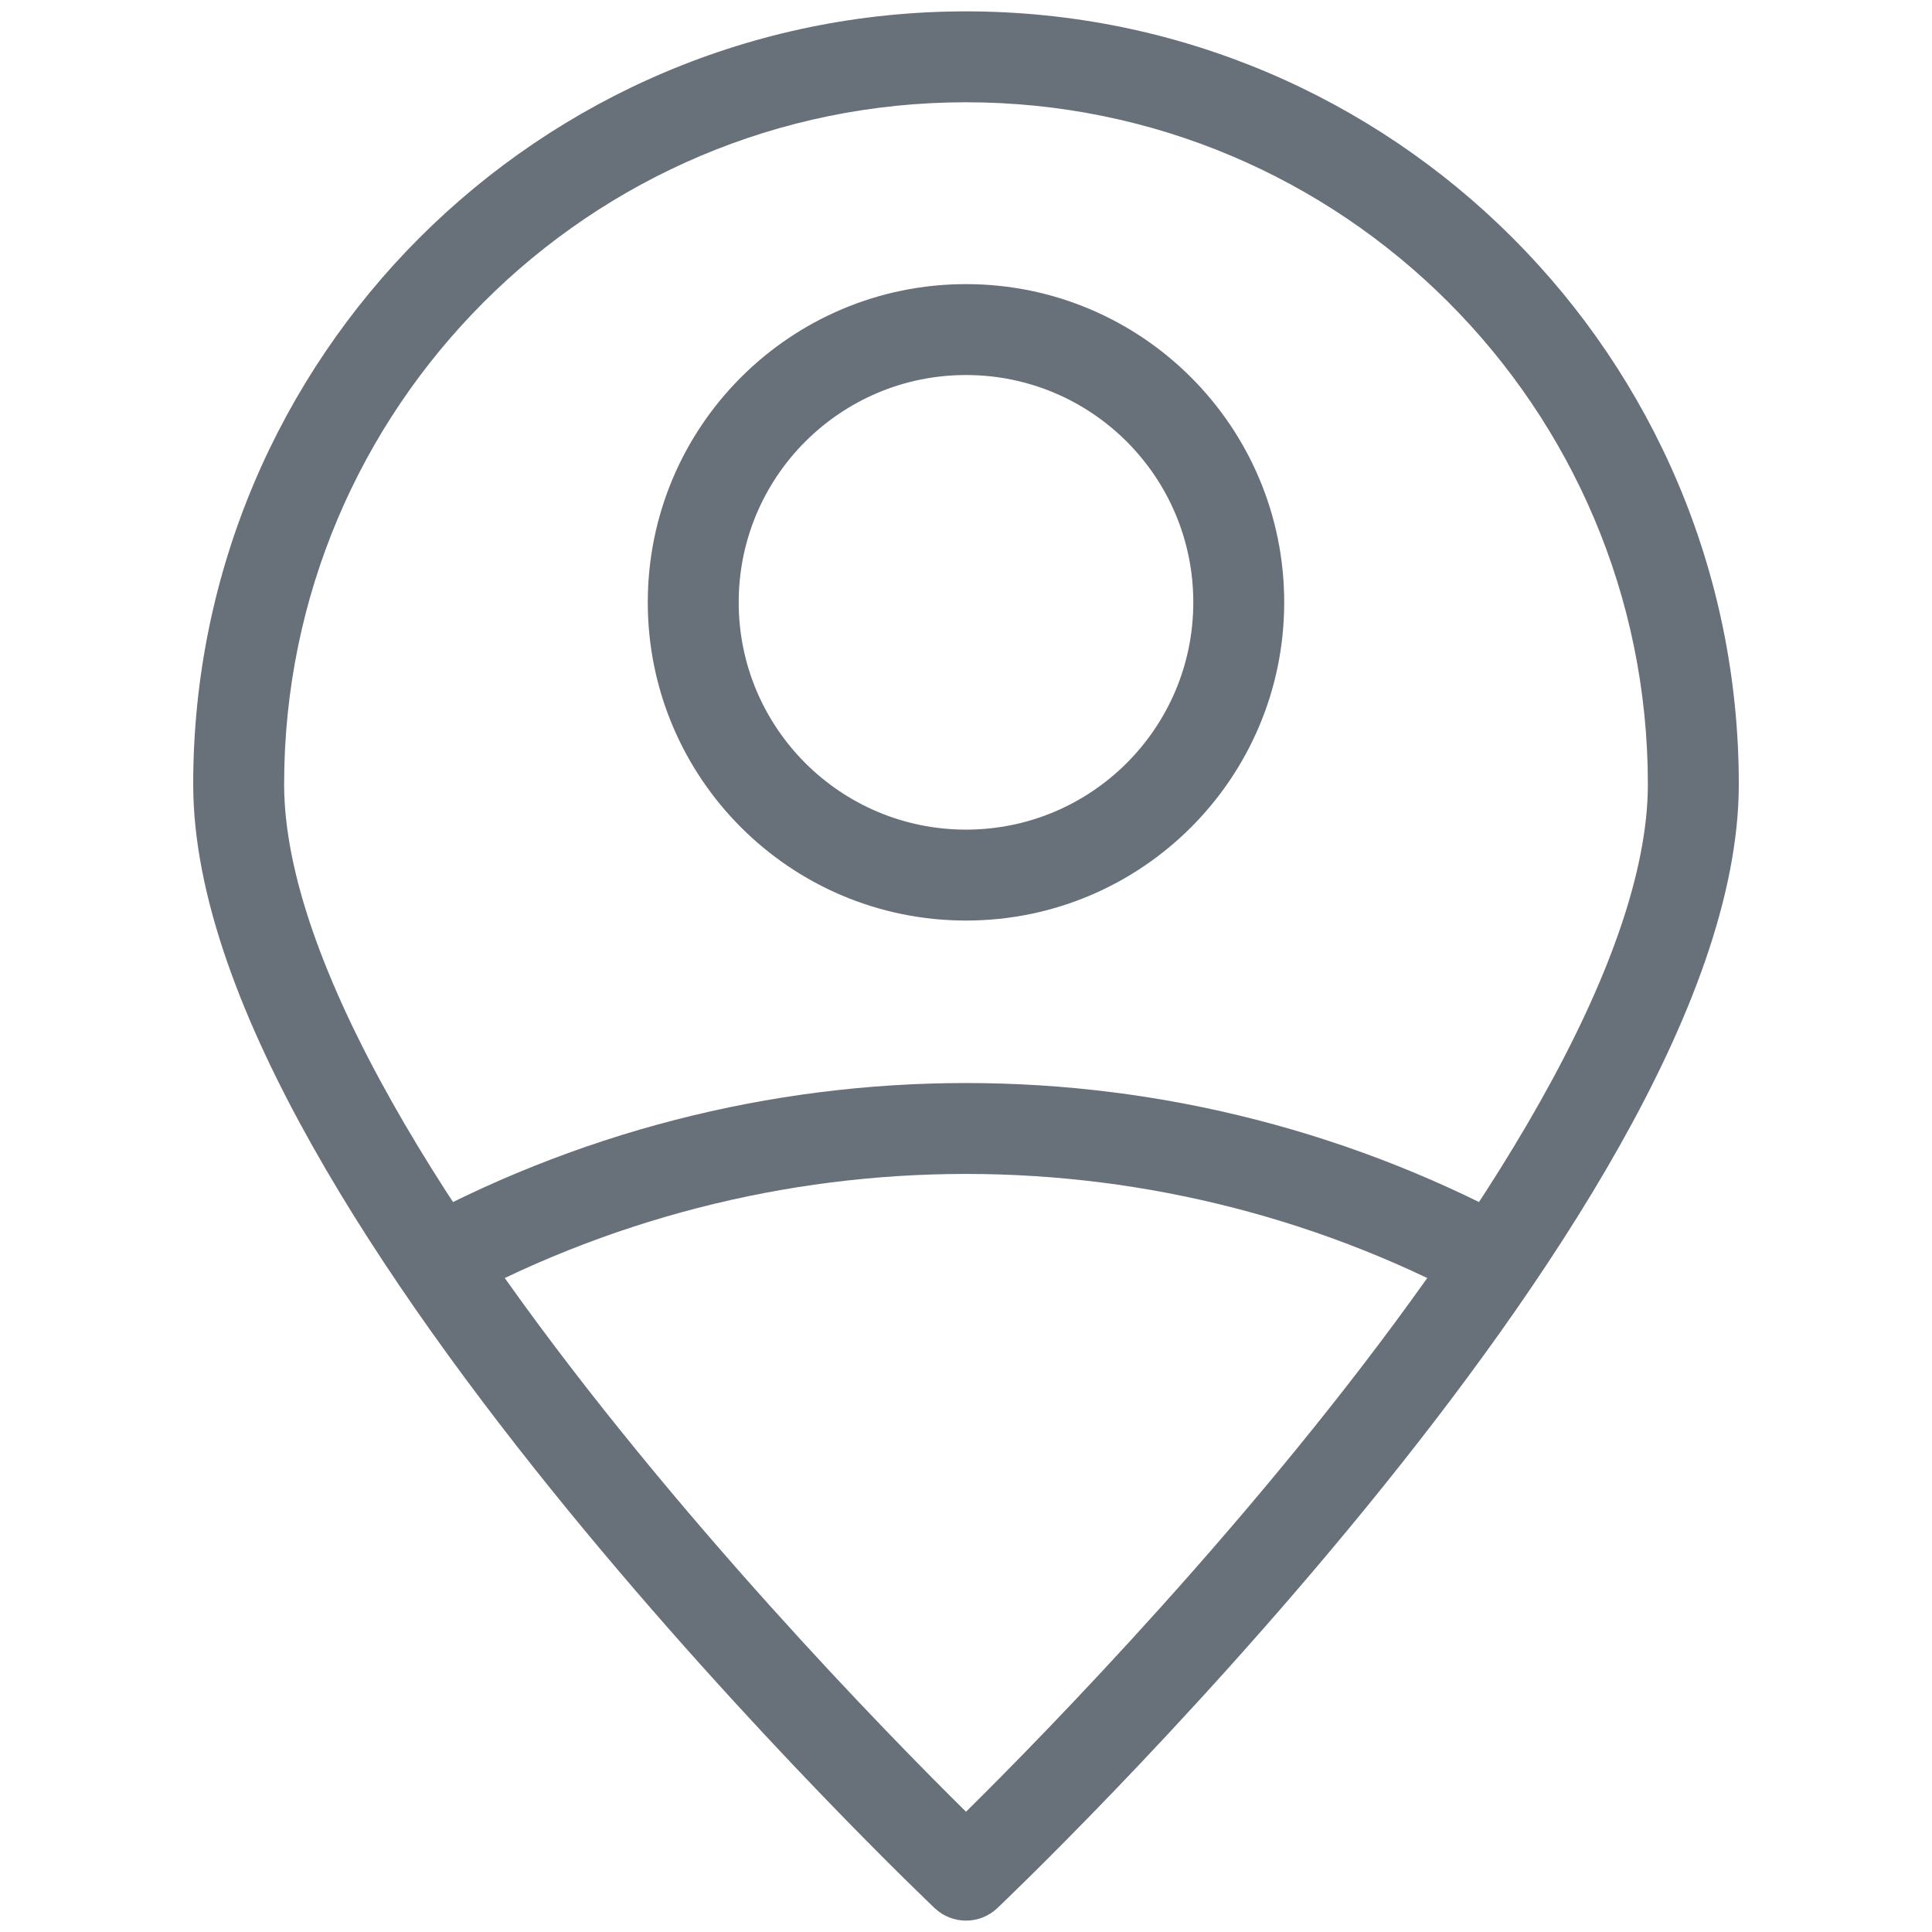 <svg width="80" height="80" viewBox="0 0 80 80" fill="none" xmlns="http://www.w3.org/2000/svg">
<path fill-rule="evenodd" clip-rule="evenodd" d="M40 4.235C24.406 4.235 11.765 16.877 11.765 32.471C11.765 36.134 13.45 40.689 16.228 45.623C18.978 50.507 22.669 55.541 26.399 60.105C30.122 64.662 33.851 68.711 36.651 71.623C38.034 73.061 39.188 74.219 40 75.02C40.812 74.219 41.966 73.061 43.349 71.623C46.149 68.711 49.878 64.662 53.601 60.105C57.33 55.541 61.022 50.507 63.771 45.623C66.55 40.689 68.235 36.134 68.235 32.471C68.235 16.877 55.594 4.235 40 4.235ZM40 77.647C38.705 79.013 38.705 79.013 38.705 79.013L38.698 79.007L38.68 78.99L38.612 78.925L38.354 78.676C38.129 78.459 37.8 78.139 37.383 77.728C36.55 76.905 35.362 75.713 33.937 74.232C31.09 71.272 27.29 67.145 23.483 62.487C19.683 57.837 15.845 52.616 12.948 47.47C10.079 42.375 8 37.124 8 32.471C8 14.797 22.327 0.471 40 0.471C57.673 0.471 72 14.797 72 32.471C72 37.124 69.921 42.375 67.052 47.47C64.155 52.616 60.316 57.837 56.516 62.487C52.71 67.145 48.91 71.272 46.063 74.232C44.638 75.713 43.45 76.905 42.616 77.728C42.2 78.139 41.871 78.459 41.646 78.676L41.388 78.925L41.32 78.99L41.302 79.007L41.297 79.011C41.297 79.012 41.295 79.013 40 77.647ZM40 77.647L41.297 79.011C40.571 79.7 39.43 79.701 38.705 79.013L40 77.647Z" fill="#687079"/>
<path fill-rule="evenodd" clip-rule="evenodd" d="M40 15.529C45.198 15.529 49.412 19.743 49.412 24.941C49.412 30.139 45.198 34.353 40 34.353C34.802 34.353 30.588 30.139 30.588 24.941C30.588 19.743 34.802 15.529 40 15.529ZM53.176 24.941C53.176 17.664 47.277 11.765 40 11.765C32.723 11.765 26.823 17.664 26.823 24.941C26.823 32.218 32.723 38.118 40 38.118C47.277 38.118 53.176 32.218 53.176 24.941Z" fill="#687079"/>
<path fill-rule="evenodd" clip-rule="evenodd" d="M18.329 54.247C31.799 46.731 48.201 46.731 61.671 54.247L63.505 50.959C48.895 42.808 31.105 42.808 16.495 50.959L18.329 54.247Z" fill="#687079"/>
</svg>

